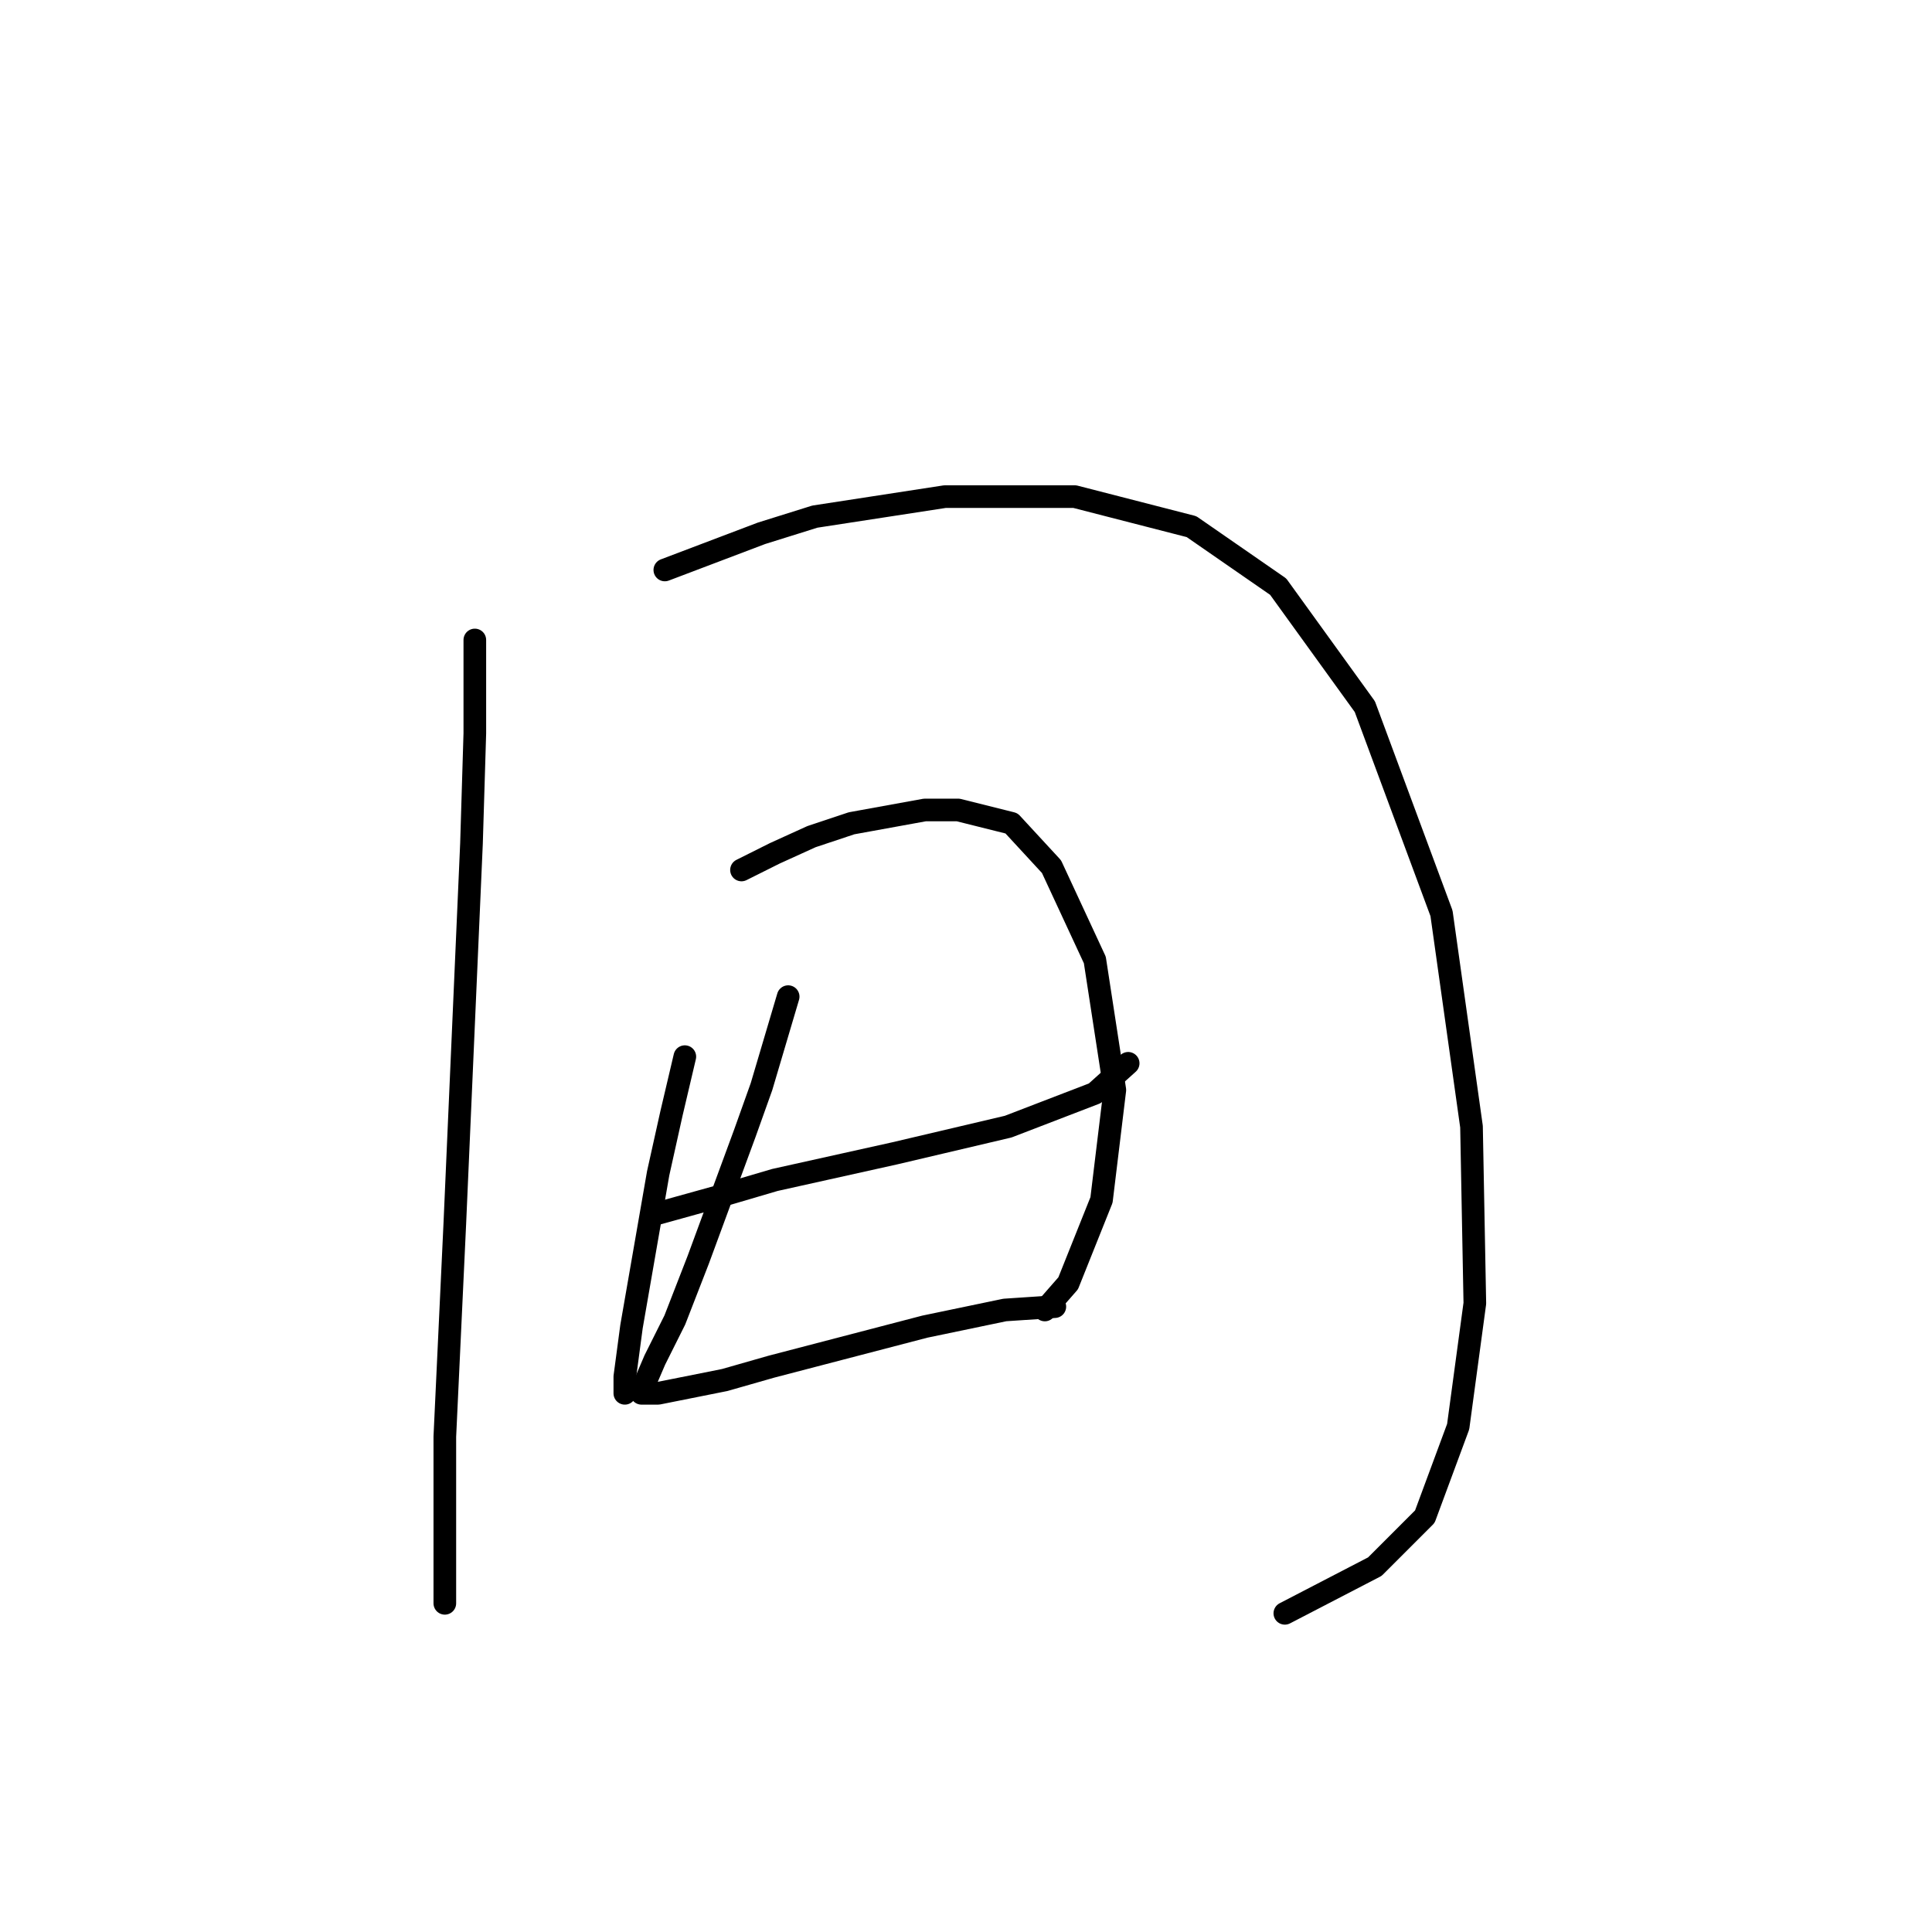<?xml version="1.0" standalone="no"?>
    <svg width="256" height="256" xmlns="http://www.w3.org/2000/svg" version="1.1">
    <polyline stroke="black" stroke-width="3" stroke-linecap="round" fill="transparent" stroke-linejoin="round" points="62.917 84.8 62.917 97.167 62.475 111.743 60.267 162.095 58.942 190.363 58.942 206.264 58.942 212.448 58.942 212.448 " />
        <polyline stroke="black" stroke-width="3" stroke-linecap="round" fill="transparent" stroke-linejoin="round" points="88.093 75.524 100.902 70.666 107.969 68.457 125.195 65.807 142.421 65.807 157.88 69.782 169.364 77.733 180.848 93.633 191.007 121.018 194.982 149.286 195.424 172.696 193.215 189.038 188.798 200.964 182.173 207.589 170.248 213.773 170.248 213.773 " />
        <polyline stroke="black" stroke-width="3" stroke-linecap="round" fill="transparent" stroke-linejoin="round" points="87.21 160.77 95.16 158.562 102.669 156.353 118.57 152.82 133.587 149.286 145.071 144.869 149.488 140.894 149.488 140.894 " />
        <polyline stroke="black" stroke-width="3" stroke-linecap="round" fill="transparent" stroke-linejoin="round" points="90.743 140.011 88.977 147.519 87.21 155.47 83.676 175.788 82.793 182.413 82.793 184.621 82.793 184.621 " />
        <polyline stroke="black" stroke-width="3" stroke-linecap="round" fill="transparent" stroke-linejoin="round" points="98.252 115.276 102.669 113.068 107.528 110.859 112.828 109.092 122.545 107.326 126.962 107.326 134.029 109.092 139.329 114.834 145.071 127.202 147.721 144.428 145.955 159.003 141.538 170.046 138.446 173.579 138.446 173.579 " />
        <polyline stroke="black" stroke-width="3" stroke-linecap="round" fill="transparent" stroke-linejoin="round" points="104.436 132.06 100.902 143.986 98.694 150.17 92.51 166.954 89.418 174.904 86.768 180.204 85.443 183.296 85.002 184.621 87.21 184.621 96.044 182.855 102.227 181.088 122.545 175.788 133.146 173.579 139.771 173.137 139.771 173.137 " />
        </svg>